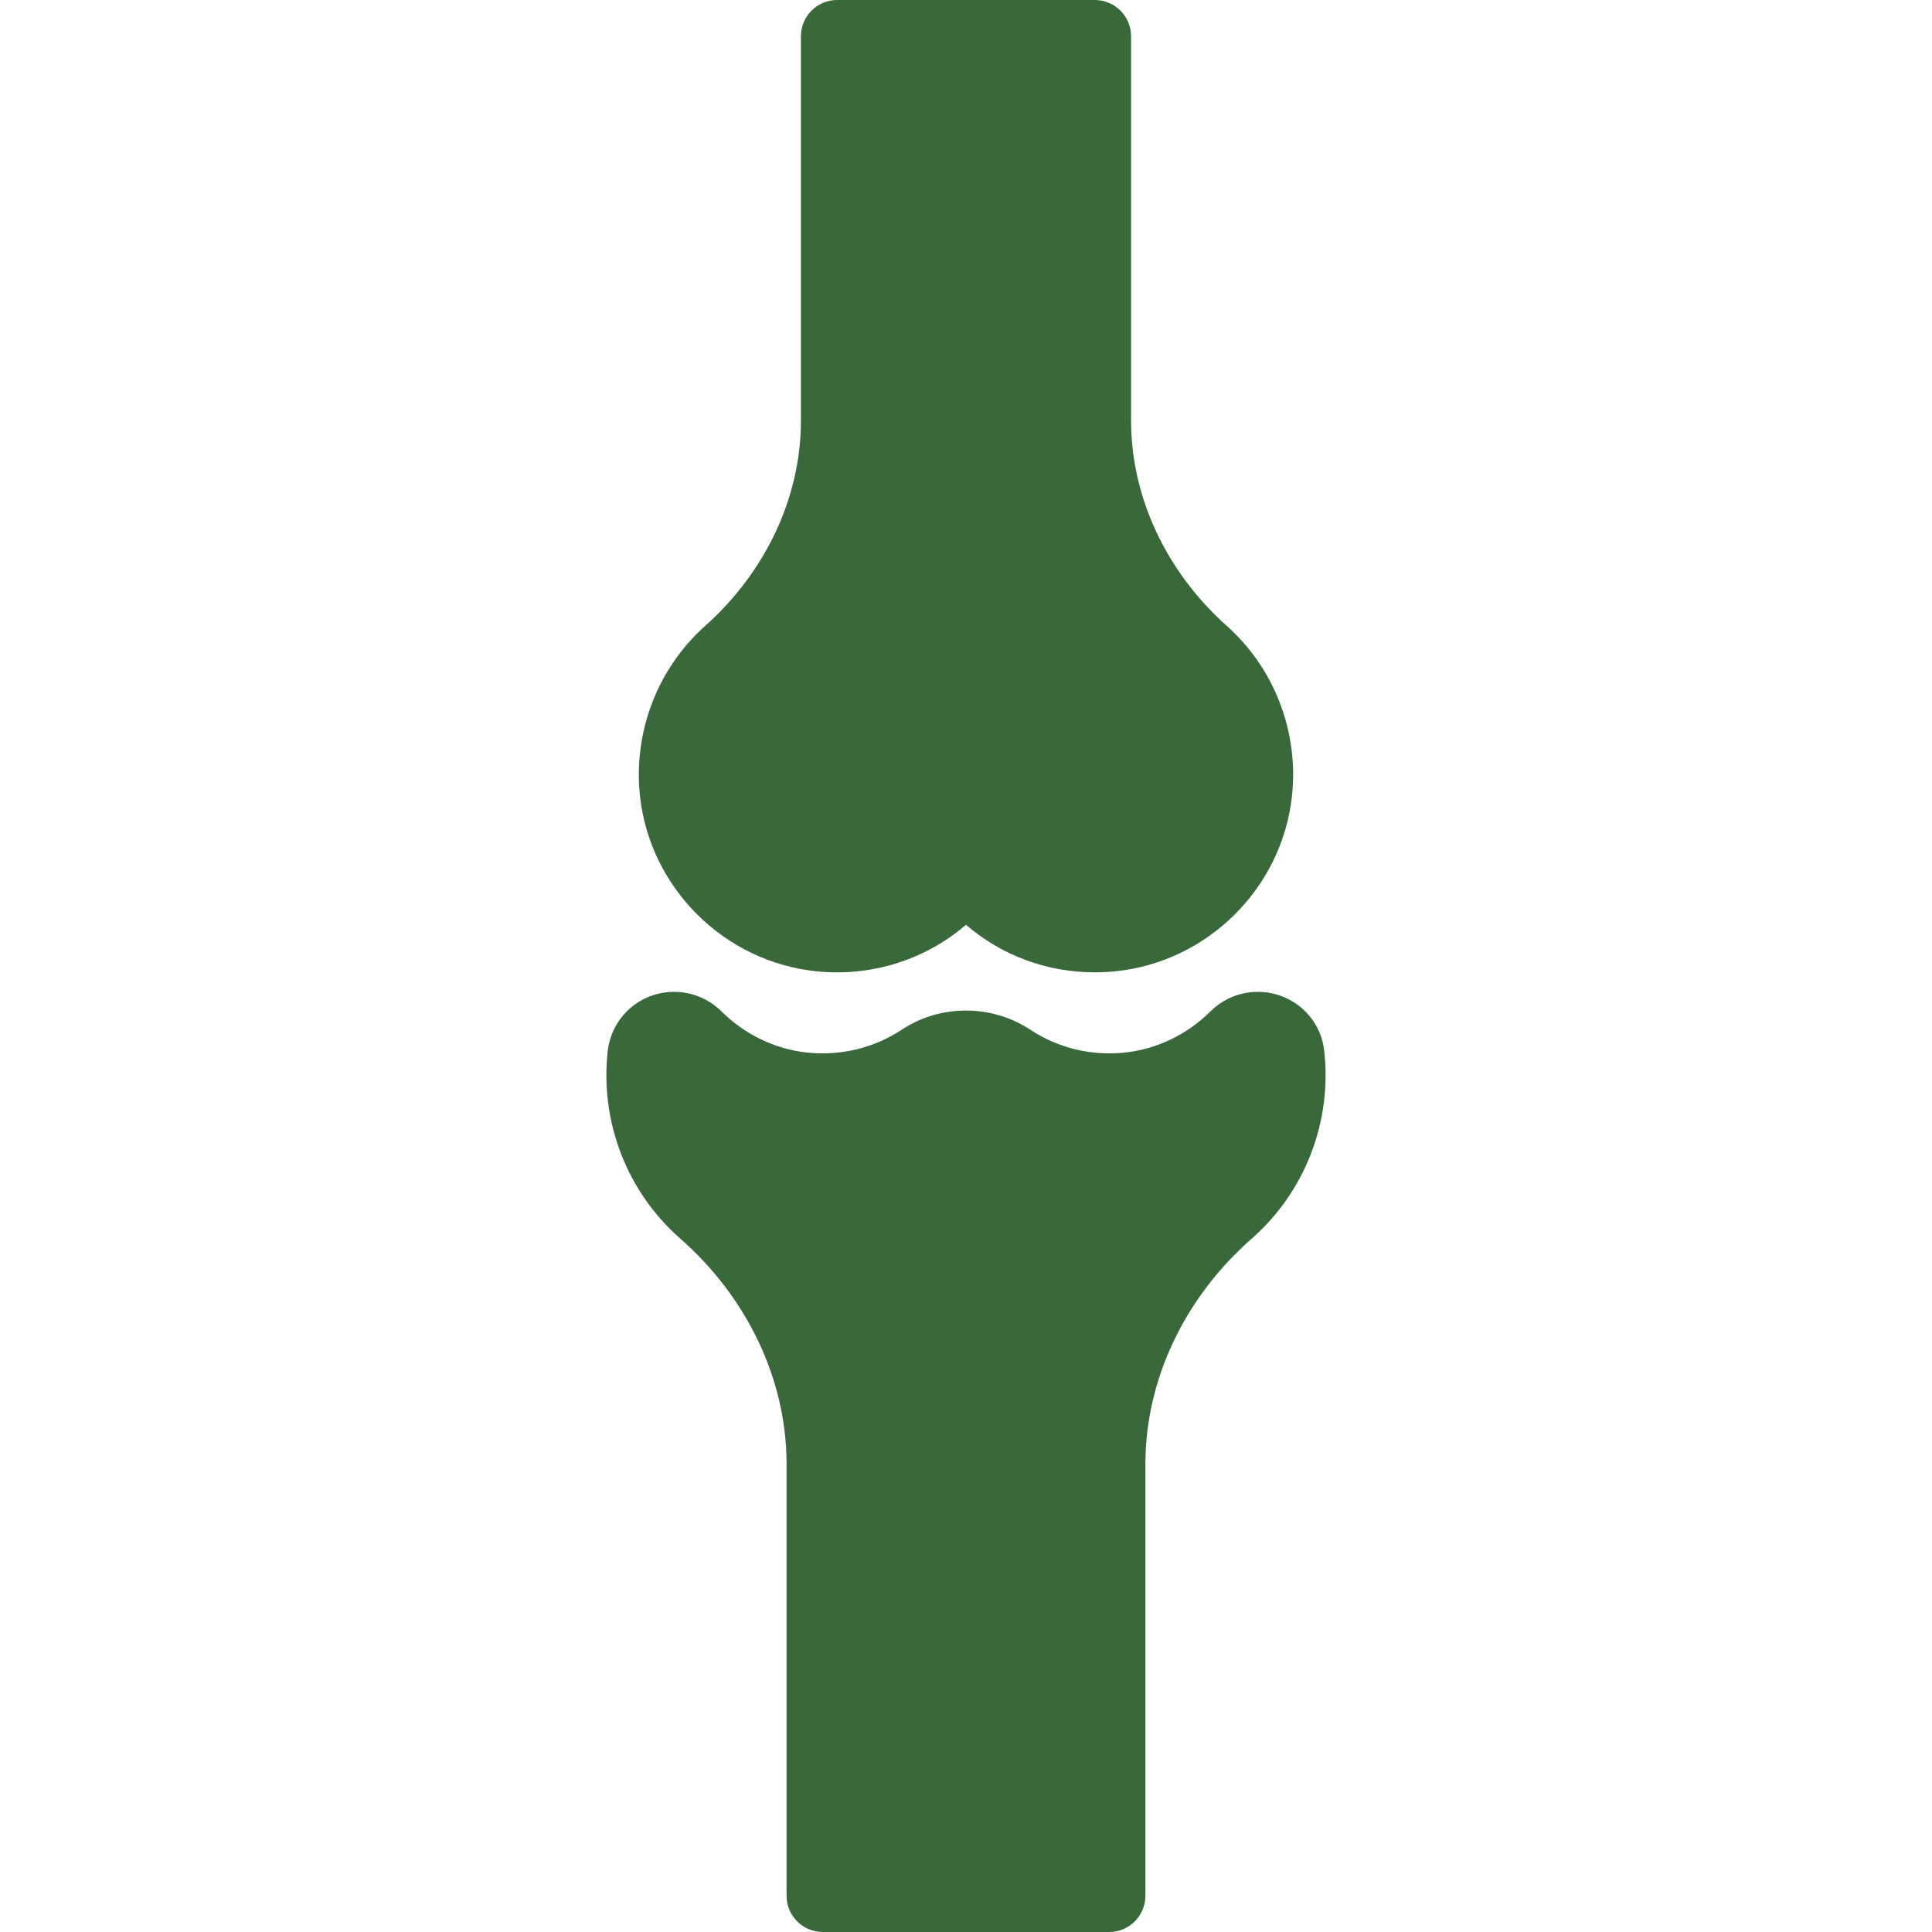 <svg width="43" height="43" viewBox="0 0 50 50" fill="none" xmlns="http://www.w3.org/2000/svg">
<g clip-path="url(#clip0_652_580)">
<path d="M21.128 25.137C22.554 25.284 23.948 24.838 25 23.933C25.92 24.725 27.09 25.164 28.333 25.164C28.512 25.164 28.693 25.155 28.871 25.137C31.253 24.892 33.173 22.989 33.435 20.611C33.618 18.953 32.988 17.303 31.75 16.199C30.175 14.793 29.272 12.857 29.272 10.886V0.938C29.272 0.42 28.851 0 28.333 0H21.666C21.148 0 20.728 0.42 20.728 0.938V10.886C20.728 12.857 19.825 14.793 18.249 16.199C17.012 17.303 16.382 18.953 16.564 20.611C16.827 22.989 18.746 24.892 21.128 25.137Z" fill="#39683A"/>
<path d="M34.272 27.206C34.27 27.197 34.27 27.189 34.269 27.184C34.17 26.32 33.433 25.669 32.553 25.669C32.09 25.669 31.654 25.85 31.323 26.178C30.719 26.778 29.929 27.156 29.101 27.241C28.236 27.33 27.381 27.122 26.667 26.651C26.173 26.325 25.596 26.153 25 26.153C24.403 26.153 23.827 26.325 23.333 26.651C22.618 27.122 21.761 27.33 20.898 27.241C20.07 27.156 19.28 26.778 18.676 26.178C18.345 25.85 17.908 25.669 17.445 25.669C16.566 25.669 15.828 26.321 15.727 27.206C15.526 29.033 16.226 30.843 17.599 32.049C19.351 33.588 20.356 35.715 20.356 37.886V49.062C20.356 49.58 20.776 50 21.294 50H28.705C29.223 50 29.643 49.58 29.643 49.062V37.886C29.643 35.716 30.648 33.588 32.401 32.049C33.774 30.843 34.473 29.032 34.272 27.206Z" fill="#39683A"/>
</g>
<defs>
<clipPath id="clip0_652_580">
<rect width="50" height="50" fill="white"/>
</clipPath>
</defs>
</svg>
